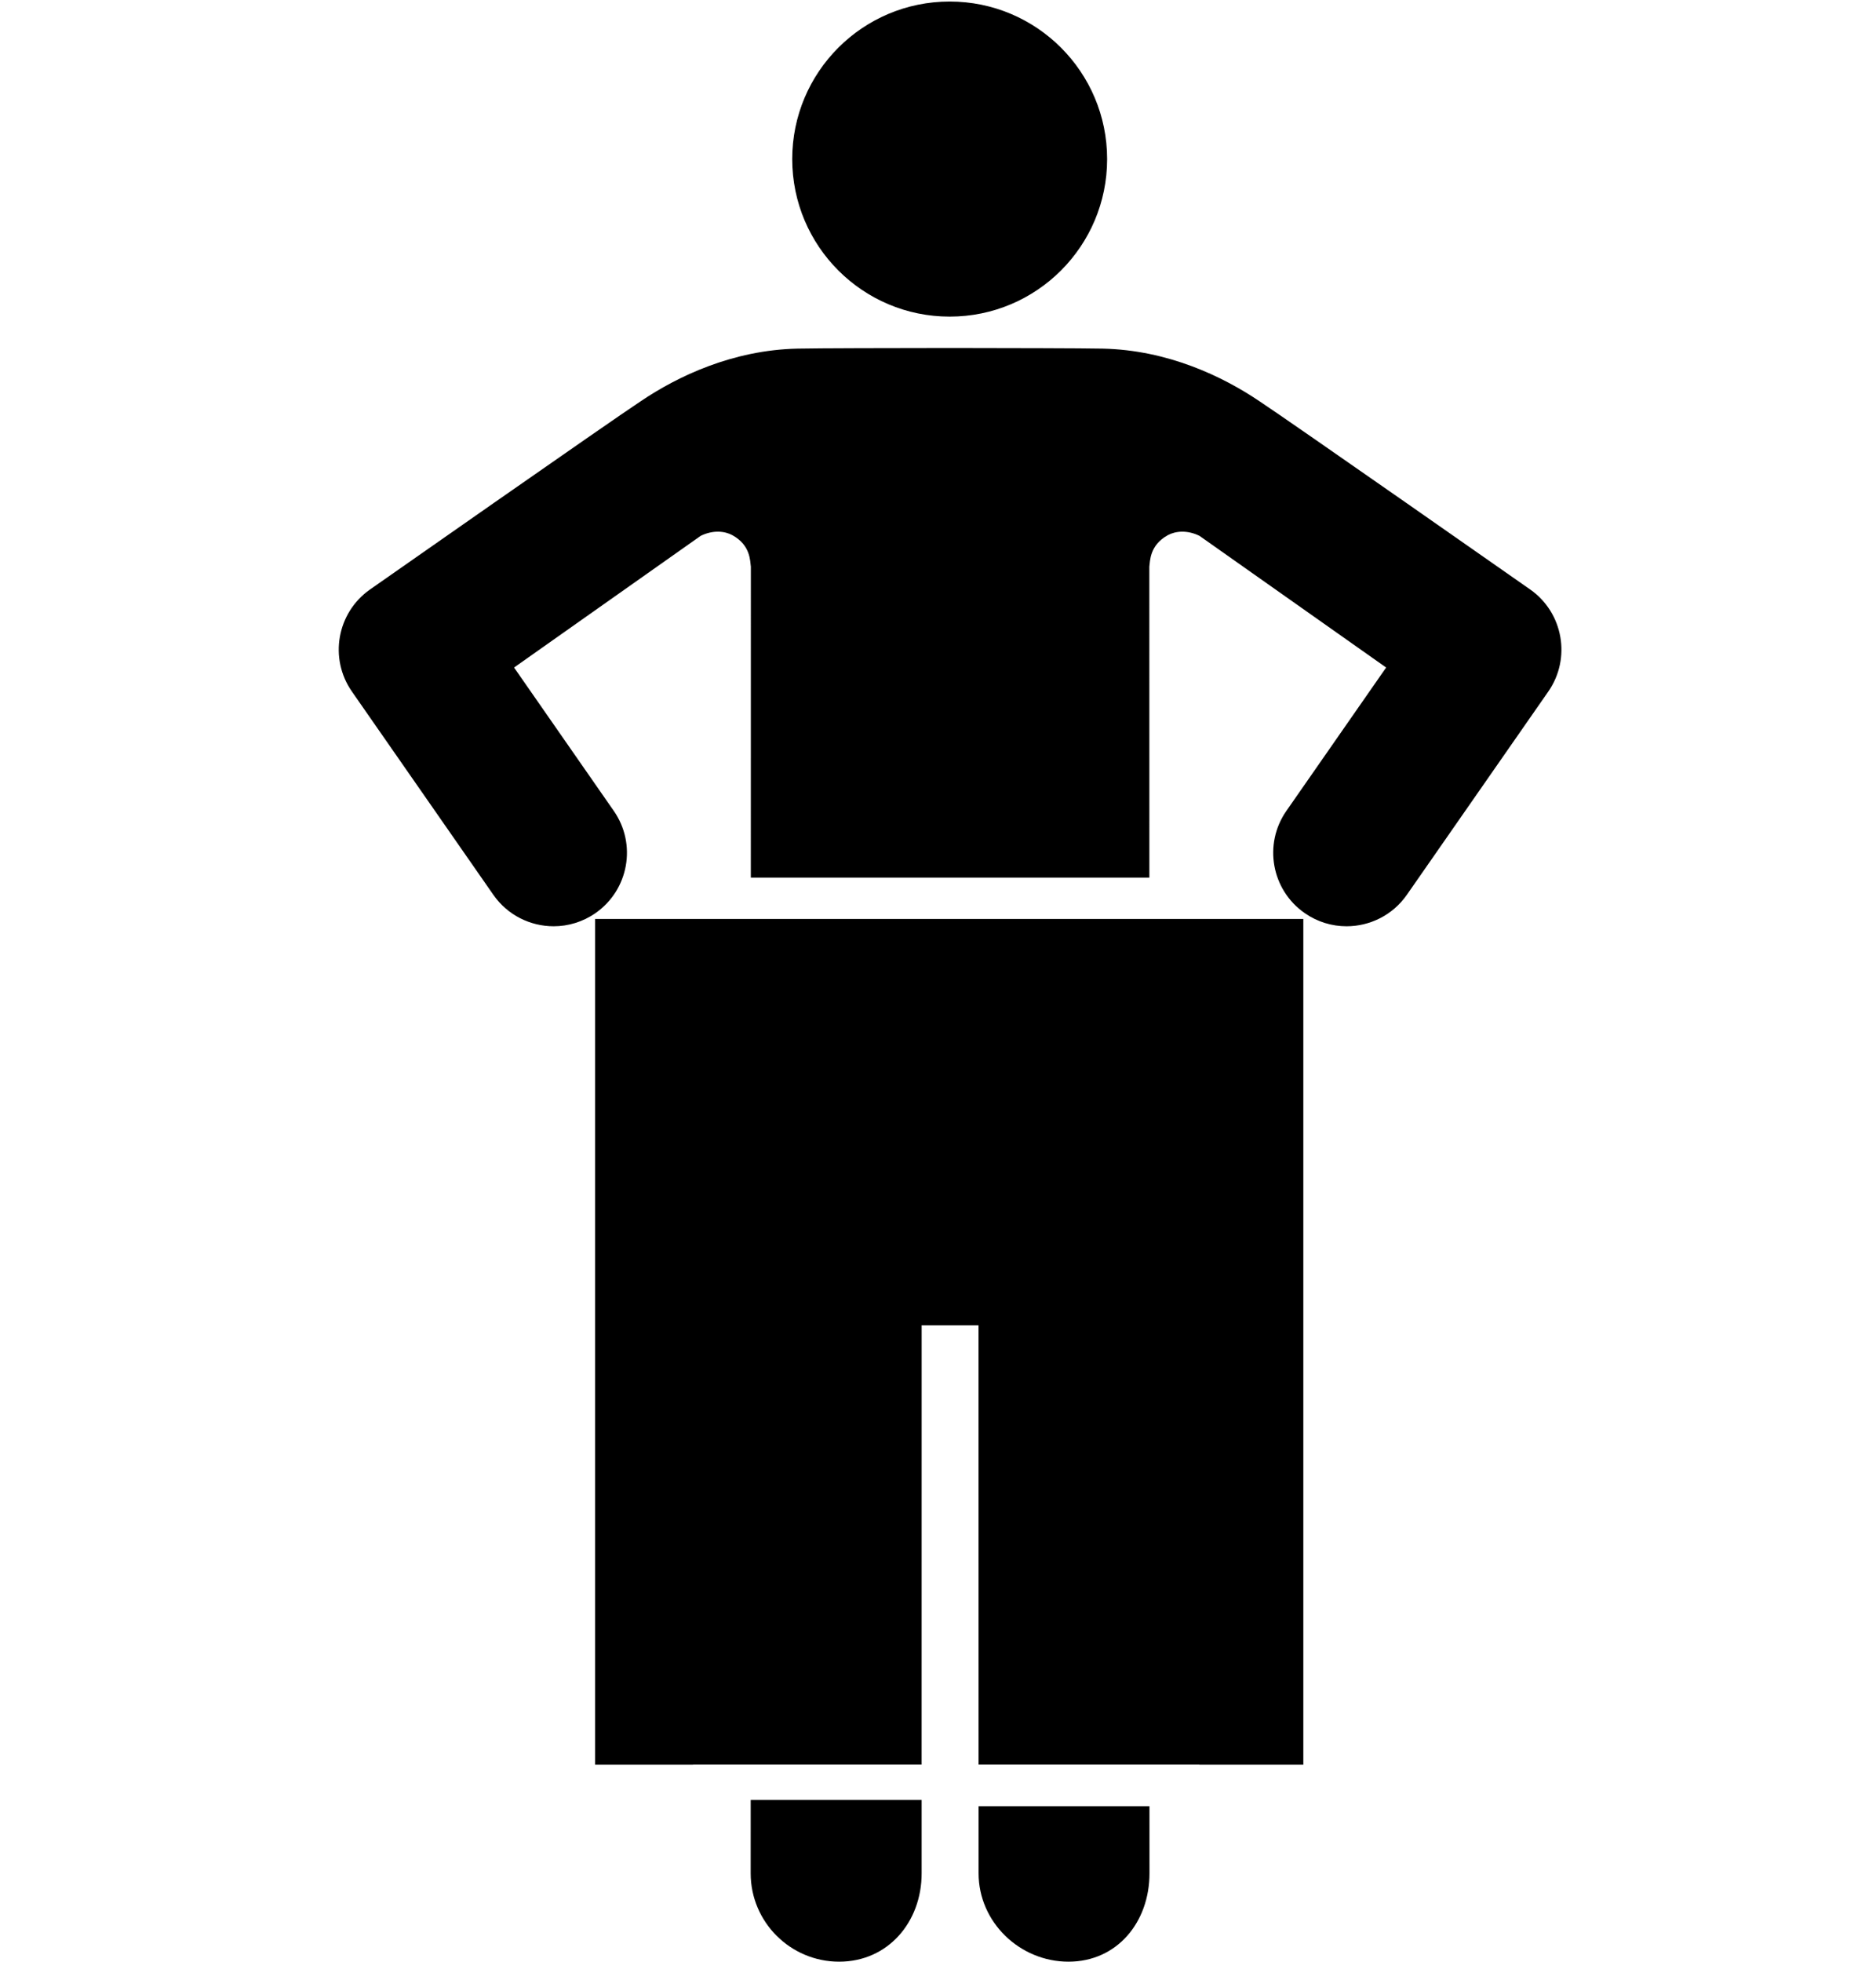 <svg xmlns="http://www.w3.org/2000/svg" xmlns:xlink="http://www.w3.org/1999/xlink" version="1.1" x="0px" y="0px" width="95.691px" height="100px" viewBox="0 0 95.691 100" enable-background="new 0 0 95.691 100" xml:space="preserve">
<g id="Layer_1">
</g>
<g id="Layer_2">
	<circle cx="48.441" cy="8.109" r="8.031"/>
	<path d="M38.292,91.756l-0.001,3.741c0,2.485,2.028,4.503,4.512,4.503c2.489,0,4.208-2.018,4.208-4.503v-3.741H38.292z"/>
	<path d="M78.059,30.055c0,0-12.299-8.605-13.816-9.601c-1.871-1.264-4.68-2.611-8.002-2.683c-1.032-0.022-4.893-0.028-7.043-0.031   v-0.001c0,0-0.282,0-0.735,0c-0.456,0-0.738,0-0.738,0v0.001c-2.15,0.002-6.01,0.008-7.042,0.031   c-3.322,0.072-6.13,1.419-8.001,2.683c-1.519,0.996-13.816,9.601-13.816,9.601c-1.683,1.186-2.092,3.509-0.916,5.197l7.214,10.362   c0.728,1.044,1.892,1.604,3.076,1.604c0.737,0,1.483-0.218,2.135-0.671c1.696-1.182,2.114-3.514,0.933-5.21l-5.087-7.309   c2.714-1.915,6.687-4.714,9.518-6.712c0.639-0.313,1.235-0.244,1.622-0.032c0.936,0.515,0.896,1.331,0.939,1.601l-0.002,15.852   h20.329l-0.002-15.852c0.043-0.271,0.003-1.086,0.939-1.601c0.386-0.212,0.983-0.281,1.62,0.032   c2.832,1.998,6.805,4.797,9.52,6.712l-5.089,7.309c-1.181,1.696-0.763,4.028,0.935,5.21c0.651,0.453,1.396,0.671,2.135,0.671   c1.183,0,2.35-0.561,3.076-1.604l7.215-10.362C80.149,33.564,79.741,31.24,78.059,30.055z"/>
	<polygon points="30.356,46.844 30.356,89.959 35.348,89.959 35.348,89.954 47.01,89.954 47.012,67.559 49.913,67.559    49.915,89.954 61.177,89.954 61.177,89.959 66.48,89.959 66.48,46.844  "/>
	<path d="M49.916,92.076v3.421c0,2.485,2.095,4.503,4.585,4.503c2.483,0,4.132-2.018,4.132-4.503l-0.001-3.421H49.916z"/>
</g>
</svg>